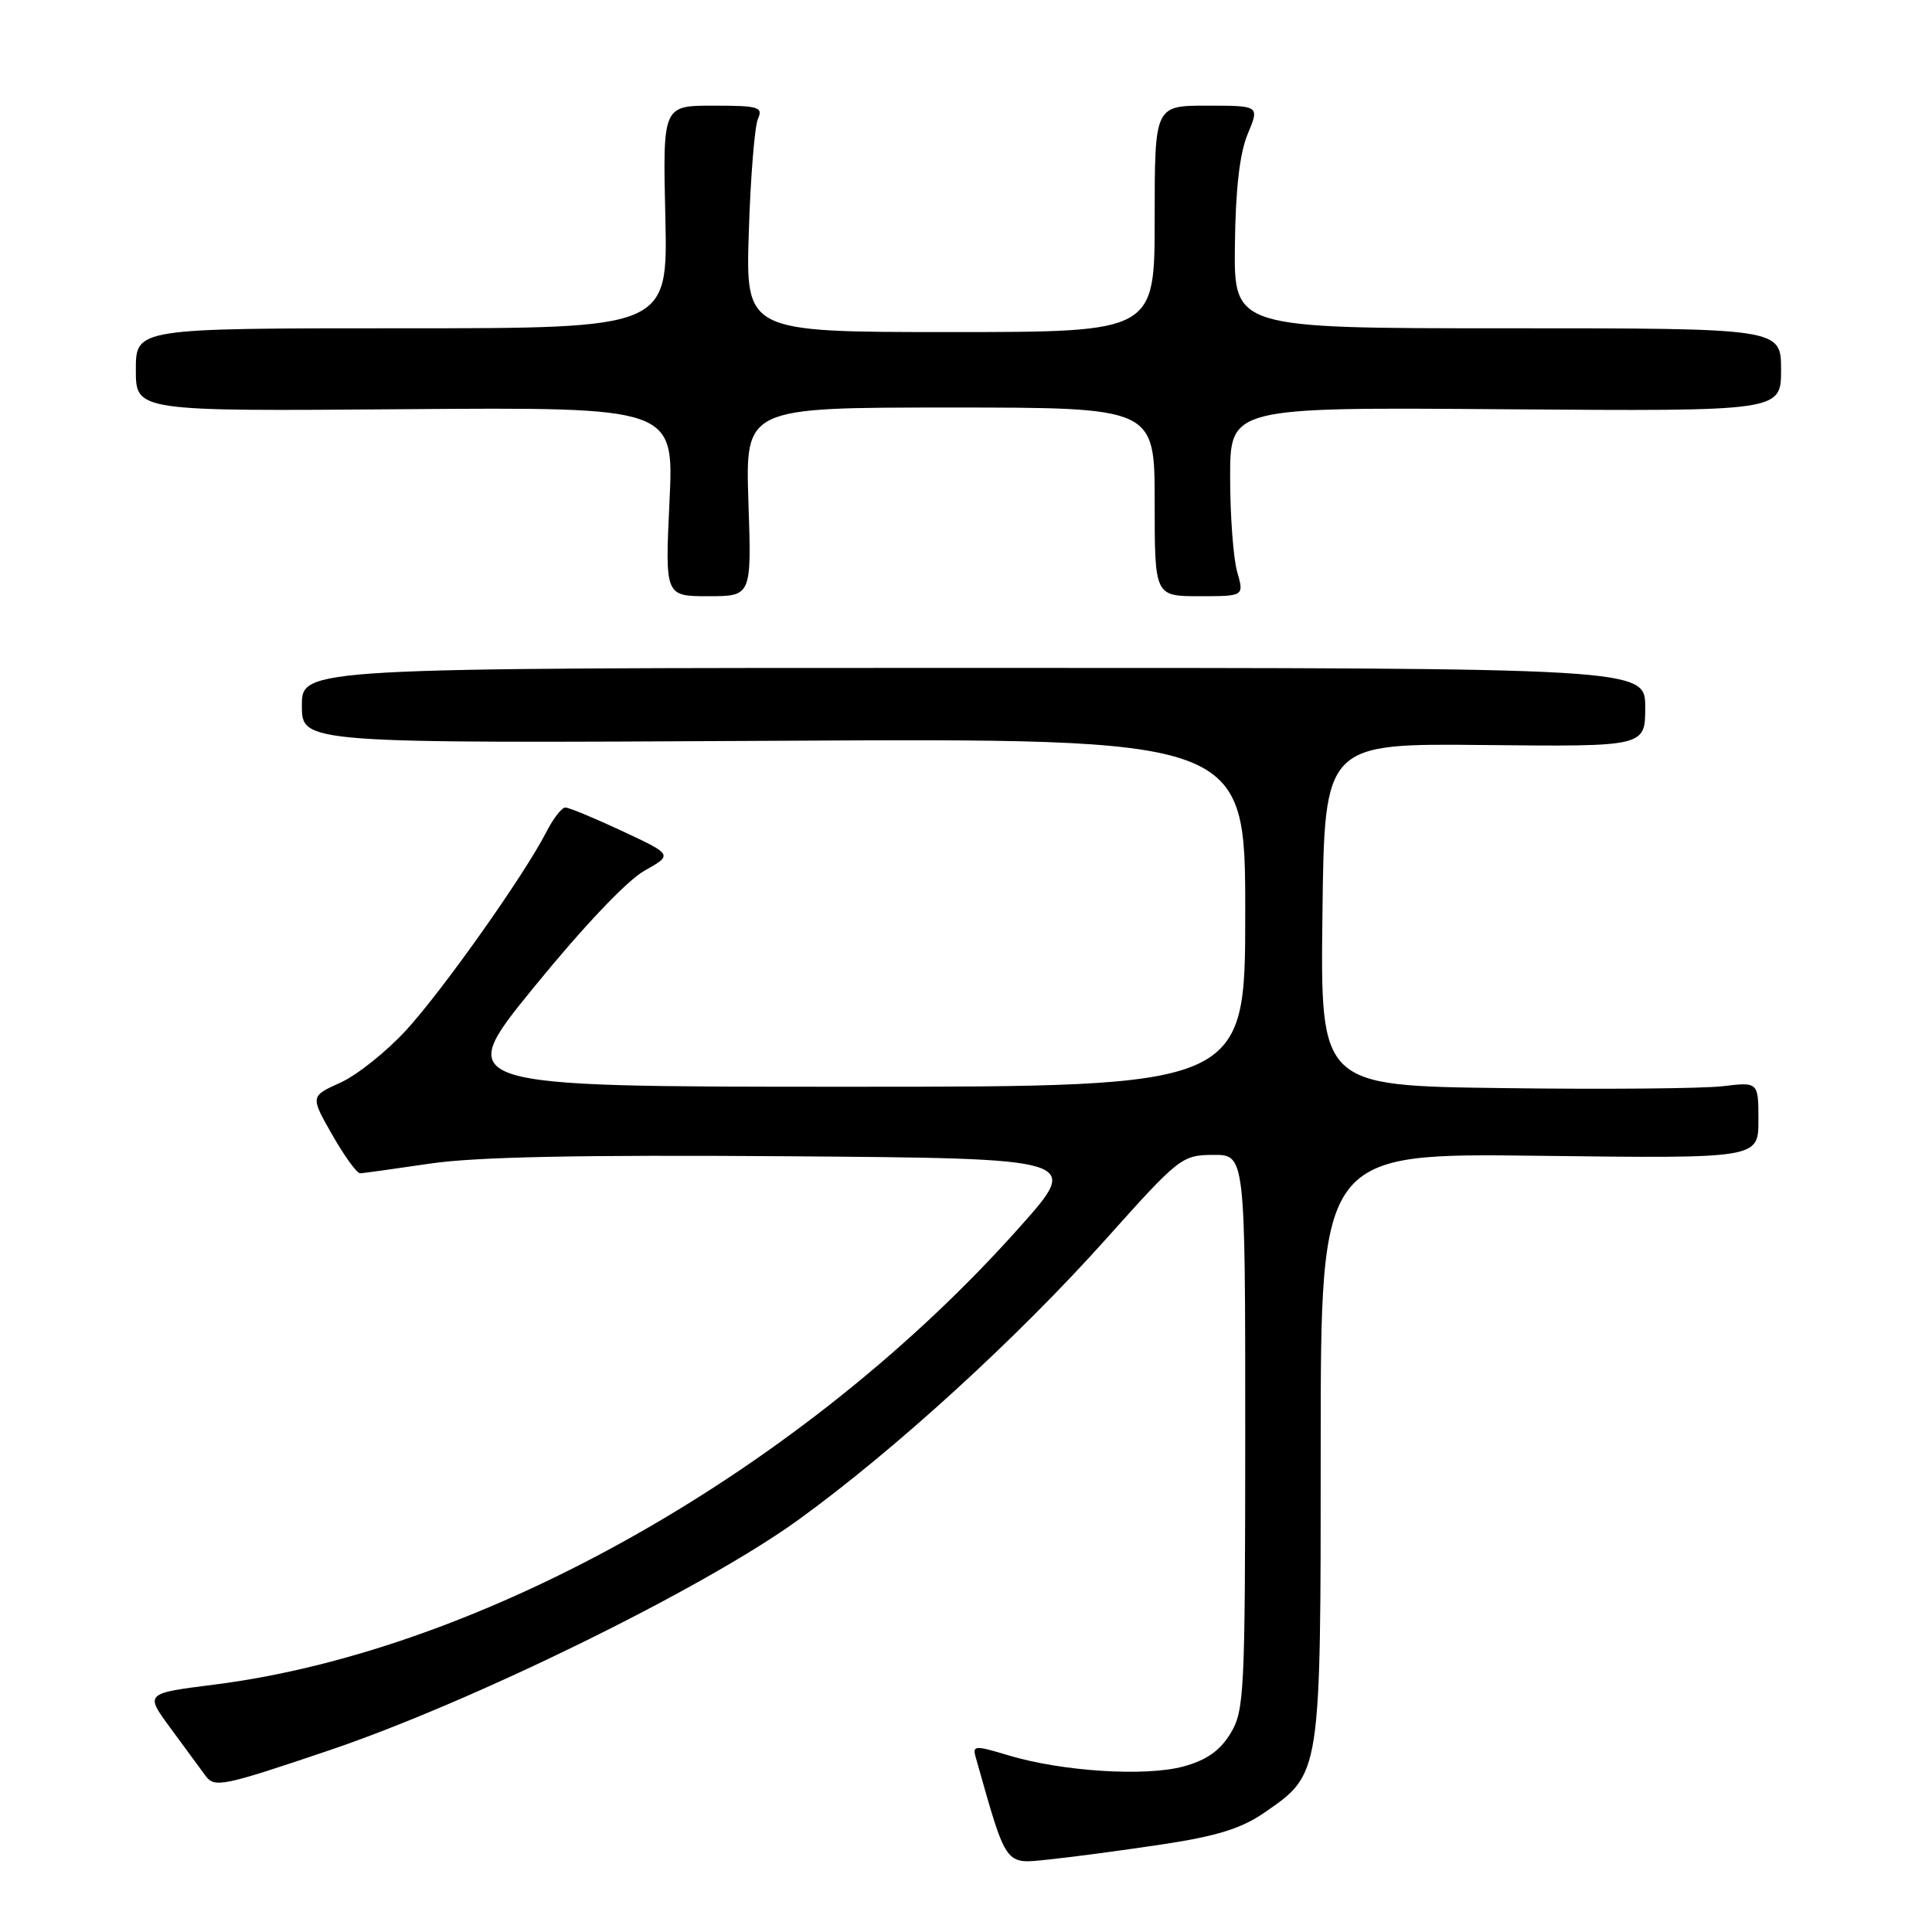 <?xml version="1.0" encoding="UTF-8" standalone="no"?>
<!DOCTYPE svg PUBLIC "-//W3C//DTD SVG 1.1//EN" "http://www.w3.org/Graphics/SVG/1.1/DTD/svg11.dtd" >
<svg xmlns="http://www.w3.org/2000/svg" xmlns:xlink="http://www.w3.org/1999/xlink" version="1.1" viewBox="0 0 256 256">
 <g >
 <path fill="currentColor"
d=" M 154.00 244.39 C 161.19 243.31 164.47 242.29 167.50 240.21 C 175.06 234.99 175.00 235.42 175.00 191.64 C 175.00 152.78 175.00 152.78 204.00 153.15 C 233.00 153.51 233.00 153.51 233.00 148.44 C 233.00 143.36 233.00 143.36 228.25 143.93 C 225.64 144.24 212.58 144.36 199.23 144.18 C 174.96 143.87 174.96 143.87 175.23 121.18 C 175.50 98.50 175.50 98.50 196.75 98.72 C 218.00 98.94 218.00 98.94 218.00 93.72 C 218.00 88.50 218.00 88.50 129.00 88.50 C 40.00 88.50 40.00 88.50 40.00 93.50 C 40.00 98.50 40.00 98.50 102.50 98.16 C 165.00 97.82 165.00 97.82 165.00 120.91 C 165.00 144.00 165.00 144.00 112.50 144.00 C 60.00 144.00 60.00 144.00 70.79 130.76 C 77.27 122.80 83.09 116.67 85.37 115.39 C 89.16 113.26 89.16 113.26 82.47 110.13 C 78.79 108.41 75.39 107.00 74.91 107.00 C 74.44 107.00 73.30 108.46 72.39 110.25 C 69.49 115.92 58.74 131.12 53.85 136.47 C 51.25 139.31 47.33 142.45 45.12 143.45 C 41.11 145.26 41.11 145.26 44.03 150.38 C 45.64 153.20 47.30 155.49 47.73 155.47 C 48.15 155.45 52.33 154.87 57.00 154.18 C 63.01 153.29 76.90 153.01 104.35 153.21 C 143.21 153.50 143.21 153.50 135.20 162.50 C 106.71 194.55 64.23 218.69 28.39 223.22 C 19.20 224.38 19.20 224.38 22.56 228.94 C 24.41 231.45 26.50 234.30 27.21 235.27 C 28.42 236.93 29.43 236.72 43.50 231.97 C 62.54 225.54 93.13 210.53 105.74 201.42 C 118.47 192.22 134.82 177.30 146.60 164.12 C 156.24 153.35 156.61 153.06 160.75 153.03 C 165.00 153.00 165.00 153.00 165.00 189.75 C 164.99 224.43 164.88 226.68 163.04 229.70 C 161.64 231.99 159.87 233.23 156.80 234.07 C 151.76 235.43 140.73 234.73 133.65 232.60 C 129.18 231.25 128.84 231.27 129.28 232.82 C 133.45 247.55 133.06 247.00 139.00 246.39 C 142.02 246.08 148.78 245.18 154.00 244.39 Z  M 99.17 66.50 C 98.76 54.00 98.76 54.00 125.88 54.00 C 153.00 54.00 153.00 54.00 153.00 66.50 C 153.00 79.00 153.00 79.00 158.93 79.00 C 164.86 79.00 164.86 79.00 163.93 75.76 C 163.42 73.97 163.00 68.34 163.00 63.23 C 163.00 53.95 163.00 53.95 199.50 54.23 C 236.00 54.50 236.00 54.50 236.00 49.00 C 236.00 43.50 236.00 43.50 199.75 43.50 C 163.50 43.50 163.50 43.50 163.63 32.50 C 163.72 25.03 164.26 20.30 165.33 17.75 C 166.90 14.00 166.90 14.00 159.95 14.00 C 153.00 14.00 153.00 14.00 153.00 29.00 C 153.00 44.00 153.00 44.00 125.90 44.00 C 98.80 44.00 98.80 44.00 99.22 30.75 C 99.45 23.46 100.00 16.71 100.43 15.75 C 101.13 14.18 100.53 14.00 94.52 14.00 C 87.82 14.00 87.82 14.00 88.16 28.75 C 88.50 43.50 88.50 43.50 53.25 43.50 C 18.00 43.50 18.00 43.50 18.00 49.00 C 18.00 54.50 18.00 54.50 53.65 54.22 C 89.31 53.95 89.31 53.95 88.71 66.47 C 88.12 79.00 88.12 79.00 93.86 79.00 C 99.59 79.00 99.59 79.00 99.17 66.50 Z "/>
</g>
</svg>